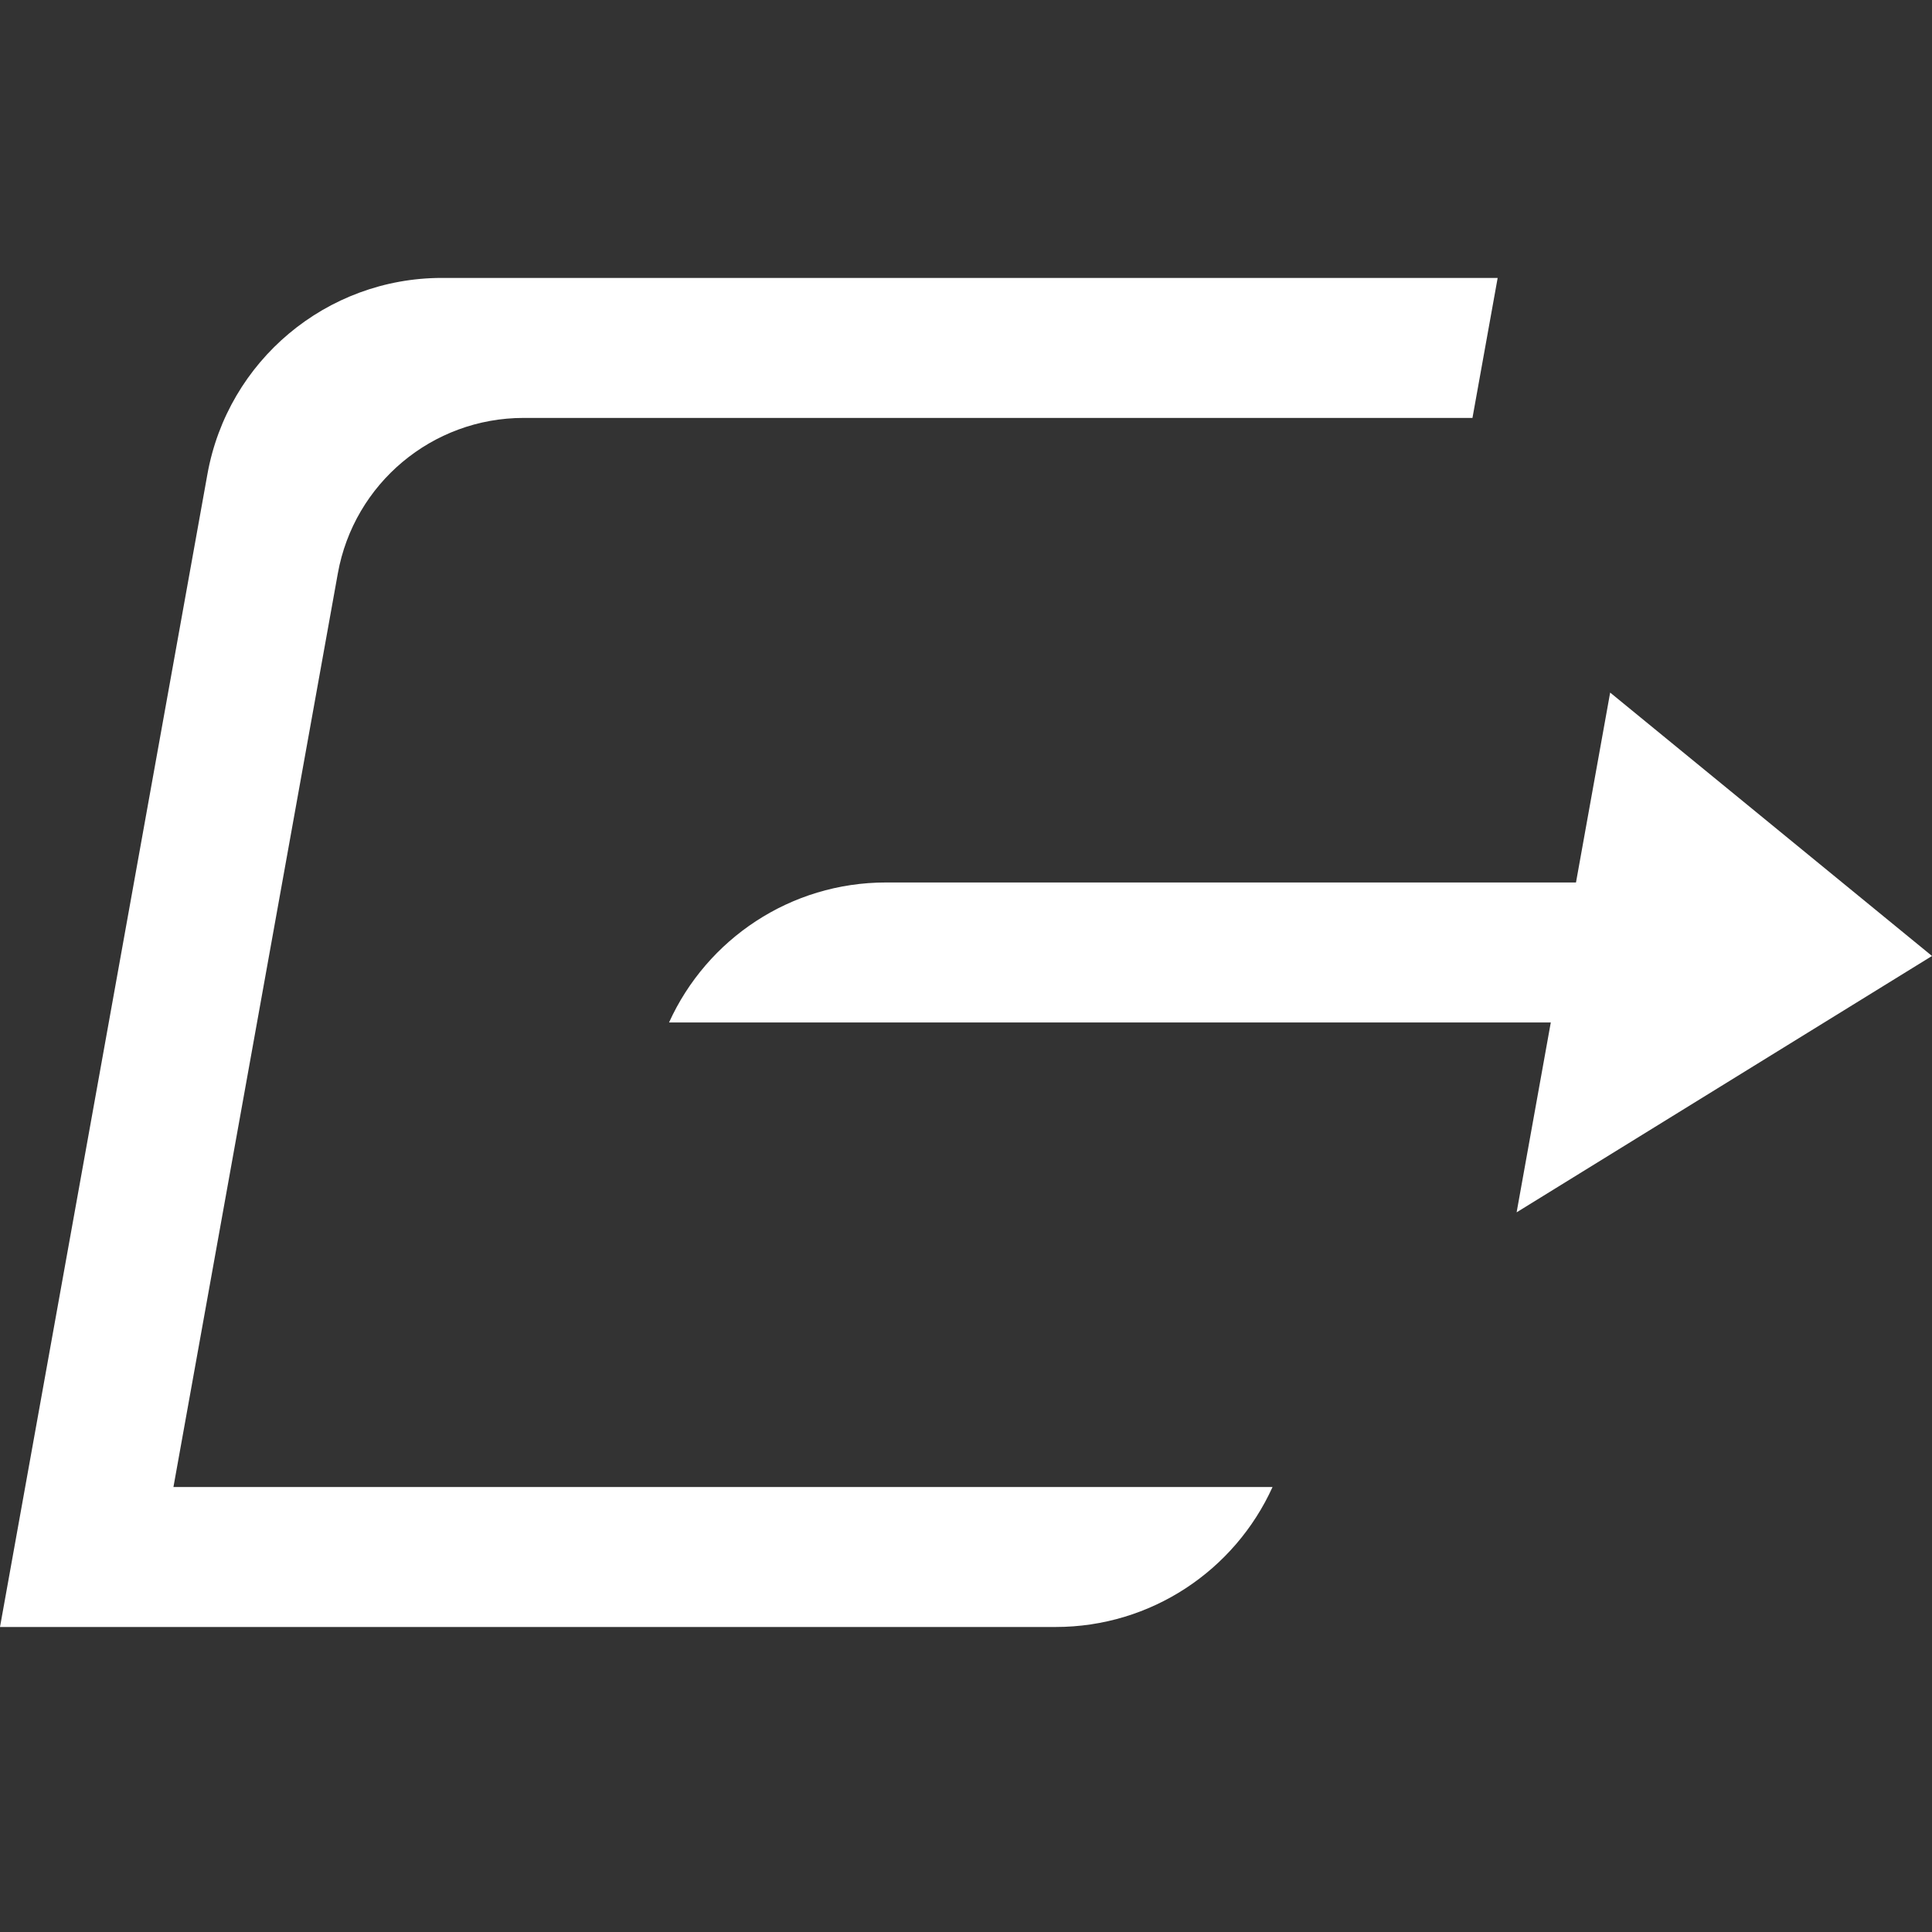 <?xml version="1.0" encoding="utf-8"?>
<!-- Generator: Adobe Illustrator 25.2.1, SVG Export Plug-In . SVG Version: 6.00 Build 0)  -->
<svg version="1.1" id="Ebene_1" xmlns="http://www.w3.org/2000/svg" xmlns:xlink="http://www.w3.org/1999/xlink" x="0px" y="0px"
	 width="48px" height="48px" viewBox="0 0 48 48" style="enable-background:new 0 0 48 48;" xml:space="preserve">
<rect x="0" y="0" width="48" height="48" fill="#333333" stroke="none"/>
<style type="text/css">
	.st0{fill-rule:evenodd;clip-rule:evenodd;fill:#FFFFFF;}
</style>
<g>
	<path class="st0" d="M4.309,36.945l4.084-22.697c0.402-2.237,2.347-3.865,4.617-3.865h23.573l0.626-3.478H10.979
		c-2.865,0-5.319,2.054-5.826,4.877L0,40.422h26.228c2.365,0,4.446-1.401,5.388-3.478H4.309z"/>
	<path class="st0" d="M48,23.751l-7.996-6.544l-0.849,4.718H22.01c-2.365,0-4.446,1.401-5.388,3.478h21.907L37.68,30.12L48,23.751z"
		/>
</g>
</svg>
